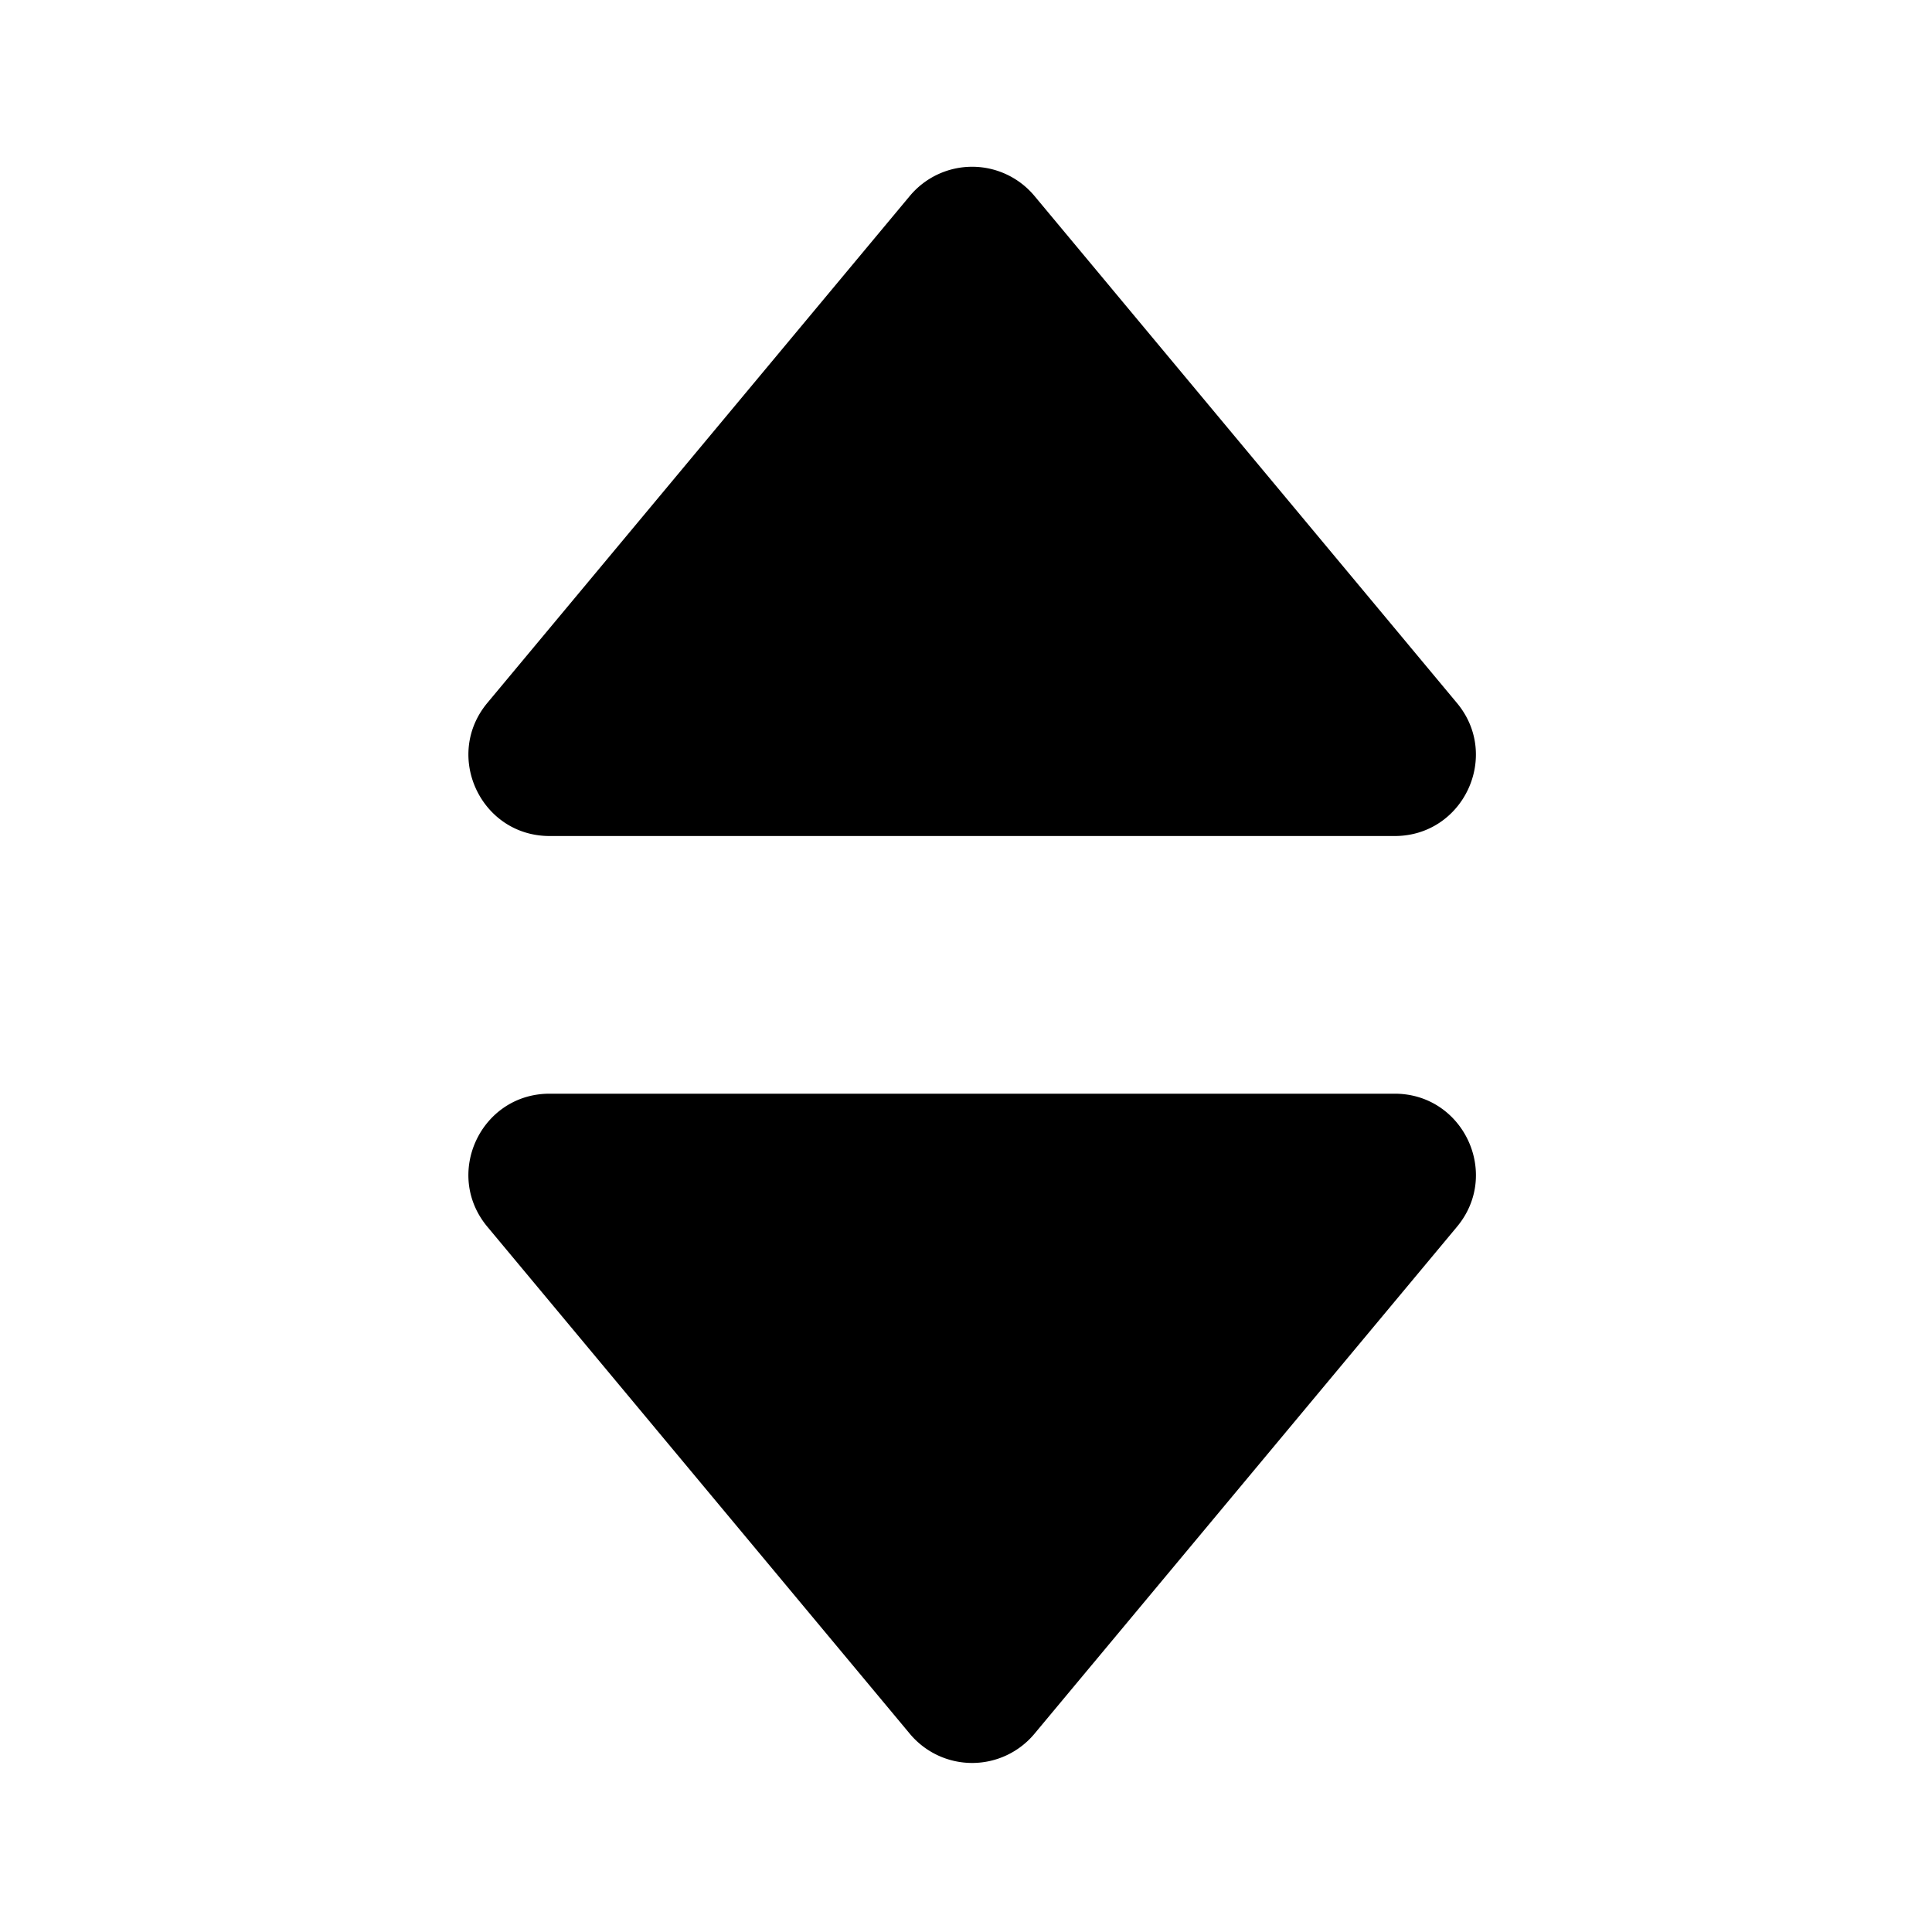 <?xml version="1.0" standalone="no"?><!DOCTYPE svg PUBLIC "-//W3C//DTD SVG 1.1//EN" "http://www.w3.org/Graphics/SVG/1.1/DTD/svg11.dtd"><svg t="1601191804337" class="icon" viewBox="0 0 1024 1024" version="1.1" xmlns="http://www.w3.org/2000/svg" p-id="11823" xmlns:xlink="http://www.w3.org/1999/xlink" width="200" height="200"><defs><style type="text/css"></style></defs><path d="M291.32 443.11h447.87c36.46 0 56.38-42.52 33-70.53l-223.9-268.72a43 43 0 0 0-66.07 0L258.29 372.58c-23.29 28.01-3.42 70.53 33.03 70.53z m447.87 136.57H291.32c-36.45 0-56.37 42.52-33 70.53l223.9 268.72a43 43 0 0 0 66.07 0l223.94-268.72c23.34-28.01 3.42-70.53-33.04-70.53z" p-id="11824"></path></svg>